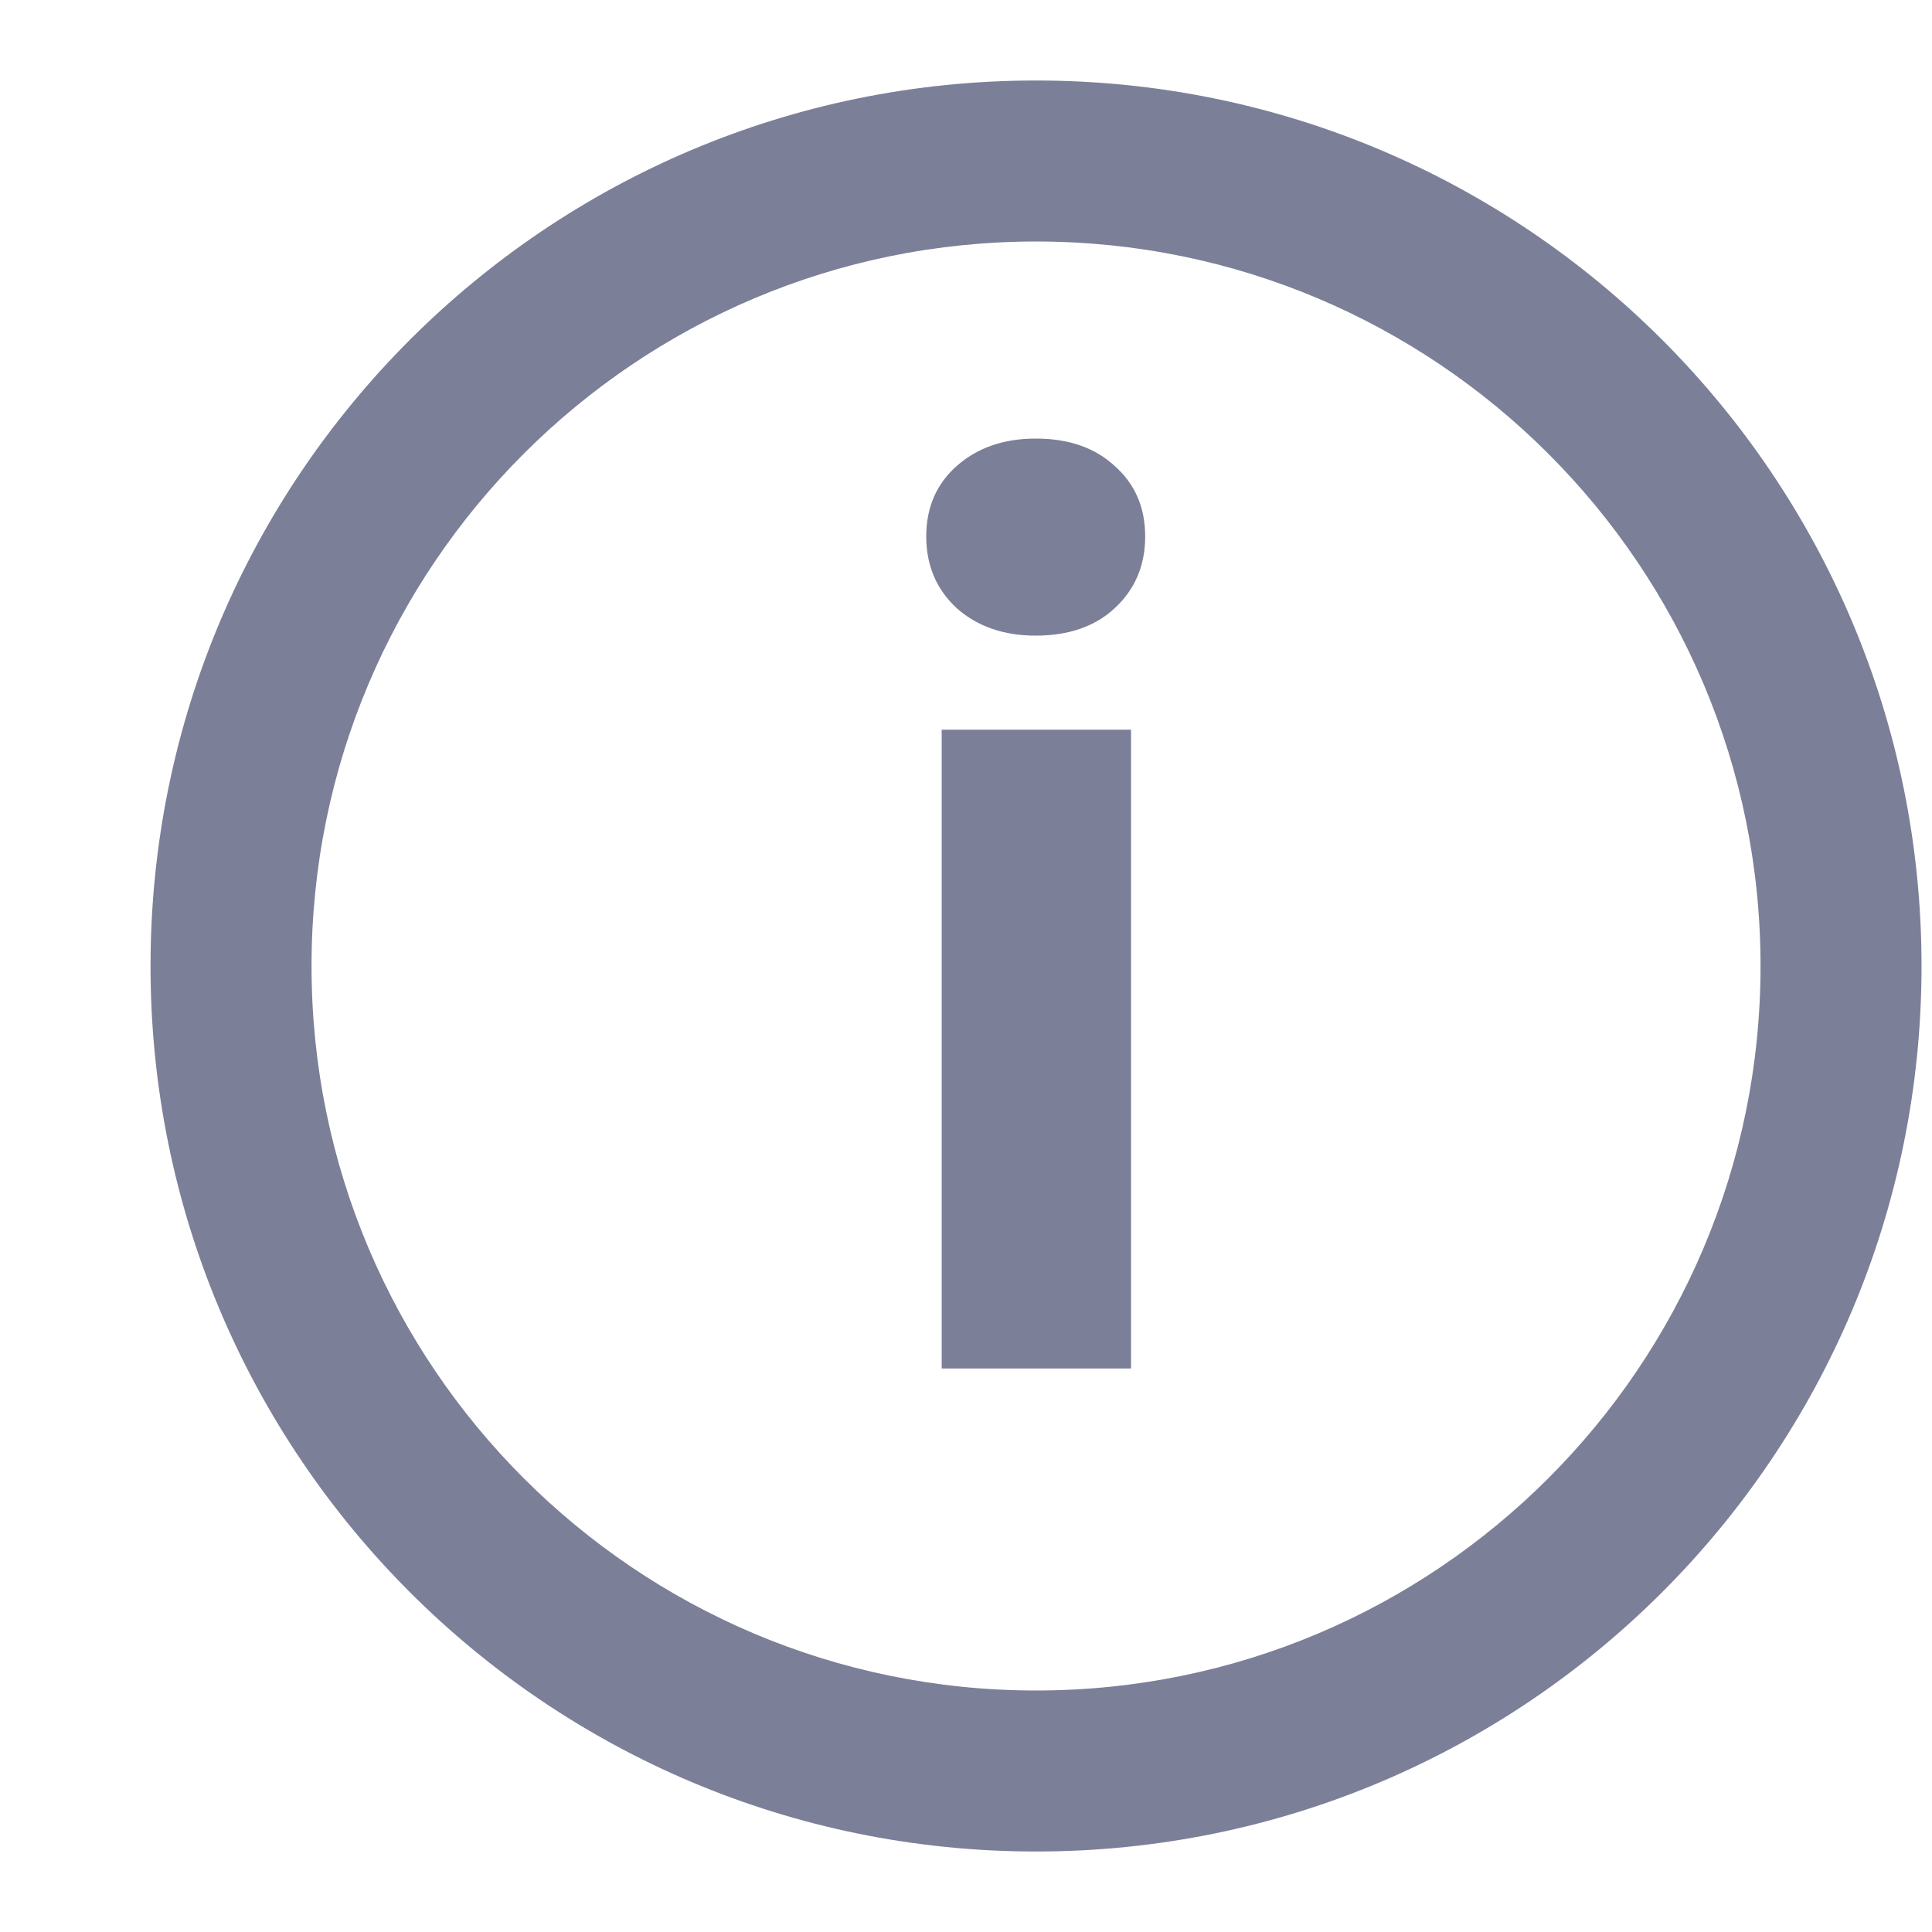 <svg width="12" height="12" viewBox="0 0 12 12" fill="none" xmlns="http://www.w3.org/2000/svg">
<g opacity="0.7">
<path fill-rule="evenodd" clip-rule="evenodd" d="M11.935 6C11.935 9.038 9.473 11.5 6.435 11.5C3.397 11.5 0.935 9.038 0.935 6C0.935 2.962 3.397 0.5 6.435 0.5C9.473 0.5 11.935 2.962 11.935 6ZM6.435 10.5C8.92 10.5 10.935 8.485 10.935 6C10.935 3.515 8.92 1.5 6.435 1.5C3.95 1.5 1.935 3.515 1.935 6C1.935 8.485 3.95 10.5 6.435 10.5Z" fill="#44486C"/>
<path d="M5.849 8.5V4.532H7.025V8.5H5.849ZM6.433 3.948C6.236 3.948 6.073 3.892 5.945 3.78C5.817 3.663 5.753 3.513 5.753 3.332C5.753 3.151 5.817 3.004 5.945 2.892C6.073 2.78 6.236 2.724 6.433 2.724C6.636 2.724 6.799 2.78 6.921 2.892C7.049 3.004 7.113 3.151 7.113 3.332C7.113 3.513 7.049 3.663 6.921 3.78C6.799 3.892 6.636 3.948 6.433 3.948Z" fill="#44486C"/>
</g>
</svg>
